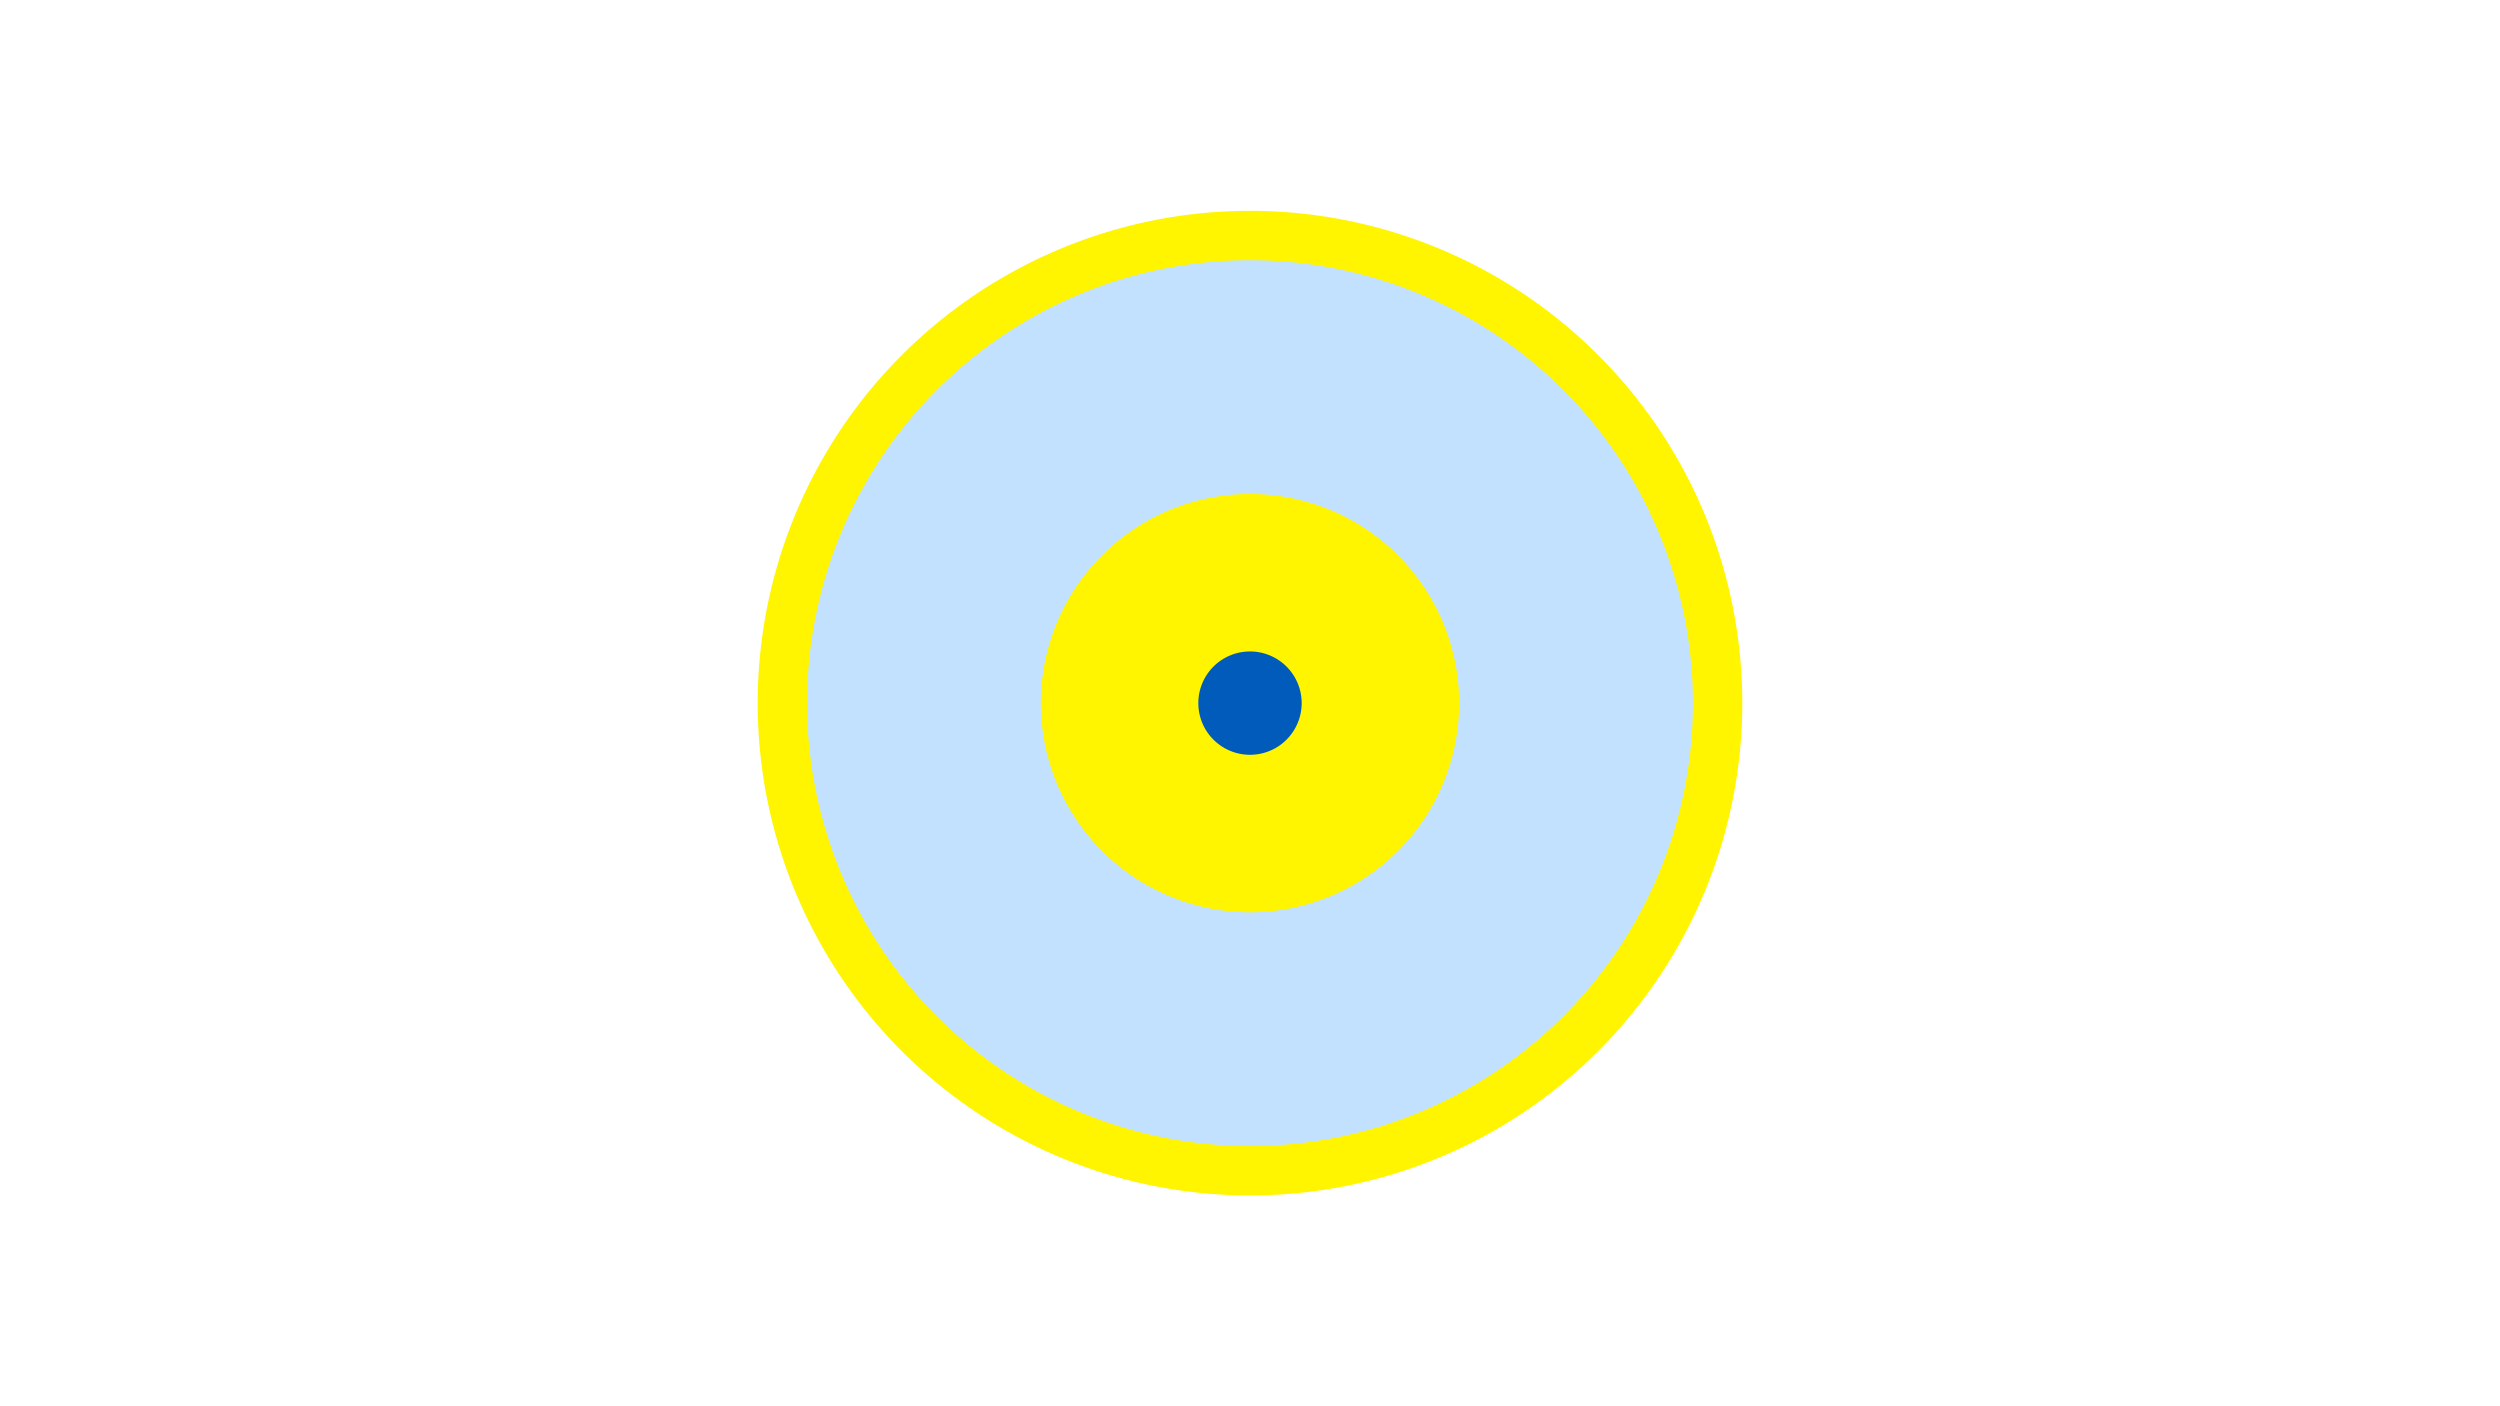 <svg width="1200" height="675" viewBox="-500 -500 1200 675" xmlns="http://www.w3.org/2000/svg"><title>19060-10050917258</title><path d="M-500-500h1200v675h-1200z" fill="#fff"/><path d="M336.3-162.5a236.3 236.3 0 1 1-472.6 0 236.3 236.3 0 1 1 472.6 0z" fill="#fff500"/><path d="M312.6-162.5a212.6 212.6 0 1 1-425.2 0 212.6 212.6 0 1 1 425.2 0z m-313 0a100.4 100.4 0 1 0 200.8 0 100.4 100.4 0 1 0-200.8 0z" fill="#c2e1ff"/><path d="M124.8-162.5a24.8 24.8 0 1 1-49.6 0 24.8 24.8 0 1 1 49.6 0z" fill="#005bbb"/></svg>